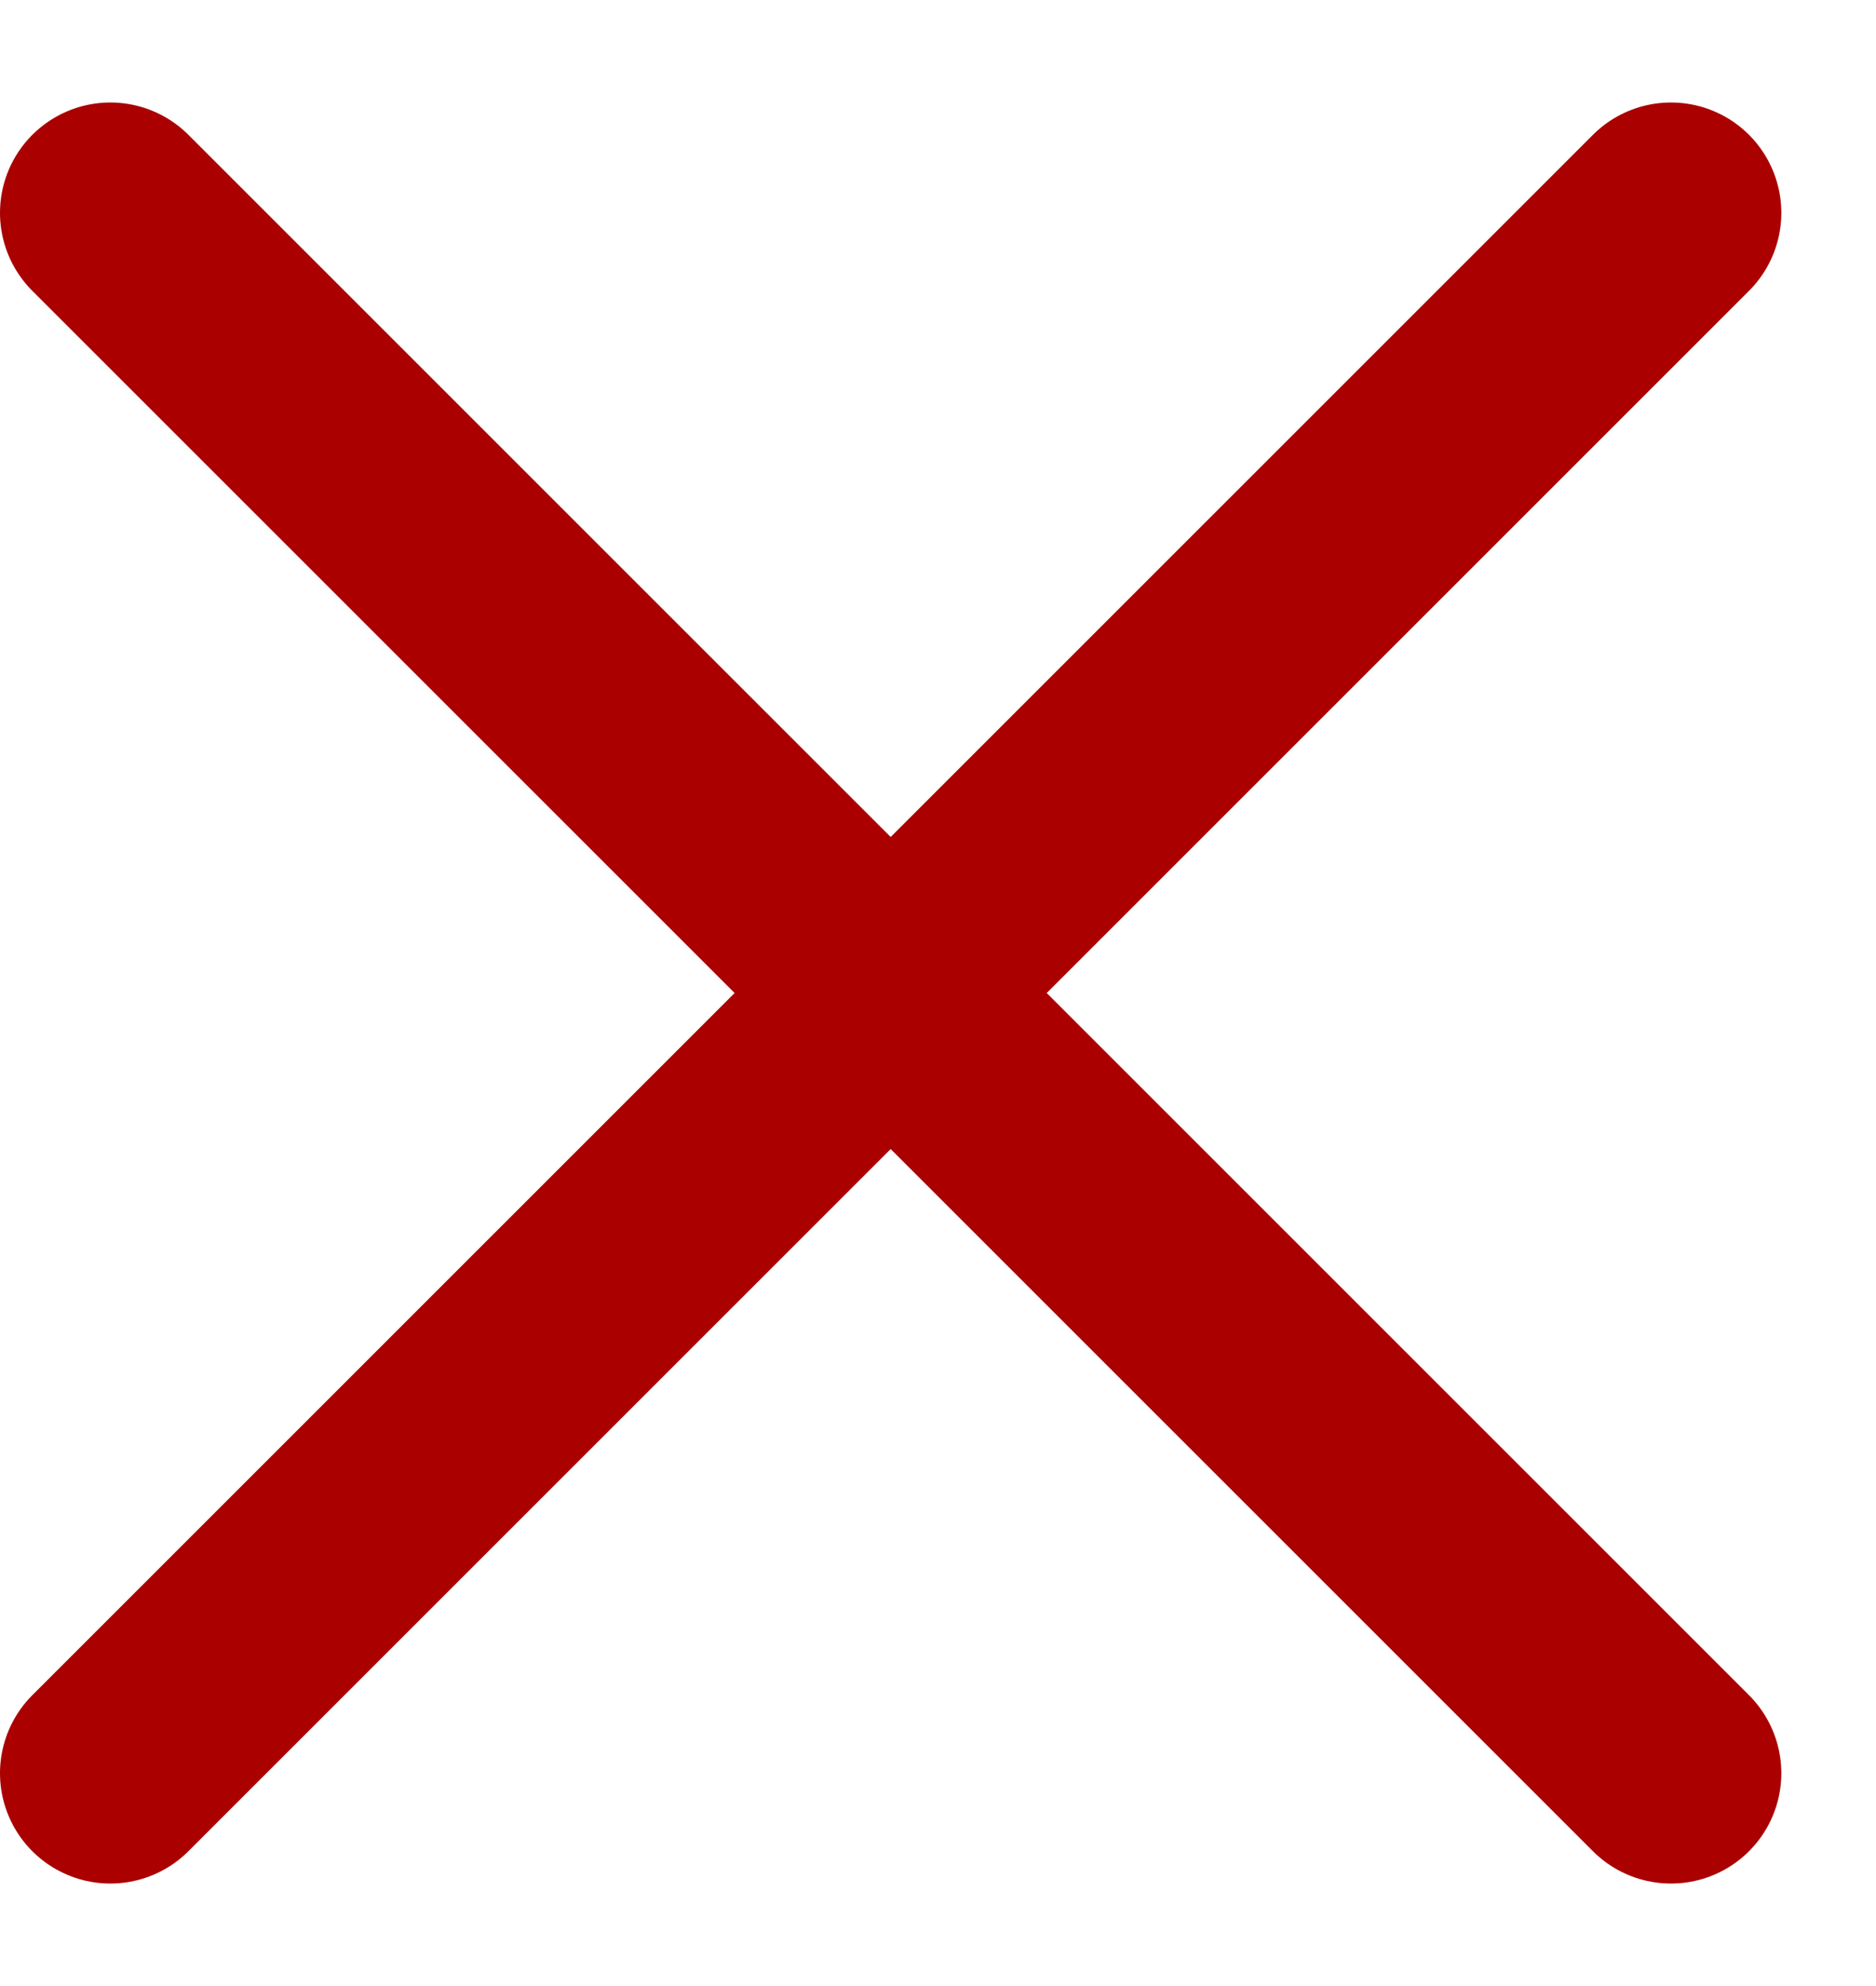 <svg width="17" height="18" viewBox="0 0 17 18" fill="none" xmlns="http://www.w3.org/2000/svg">
<path d="M1 1.929L15.142 16.071M15.142 1.929L1 16.071" stroke="#AA0000" stroke-width="2" stroke-linecap="round"></path>
</svg>
